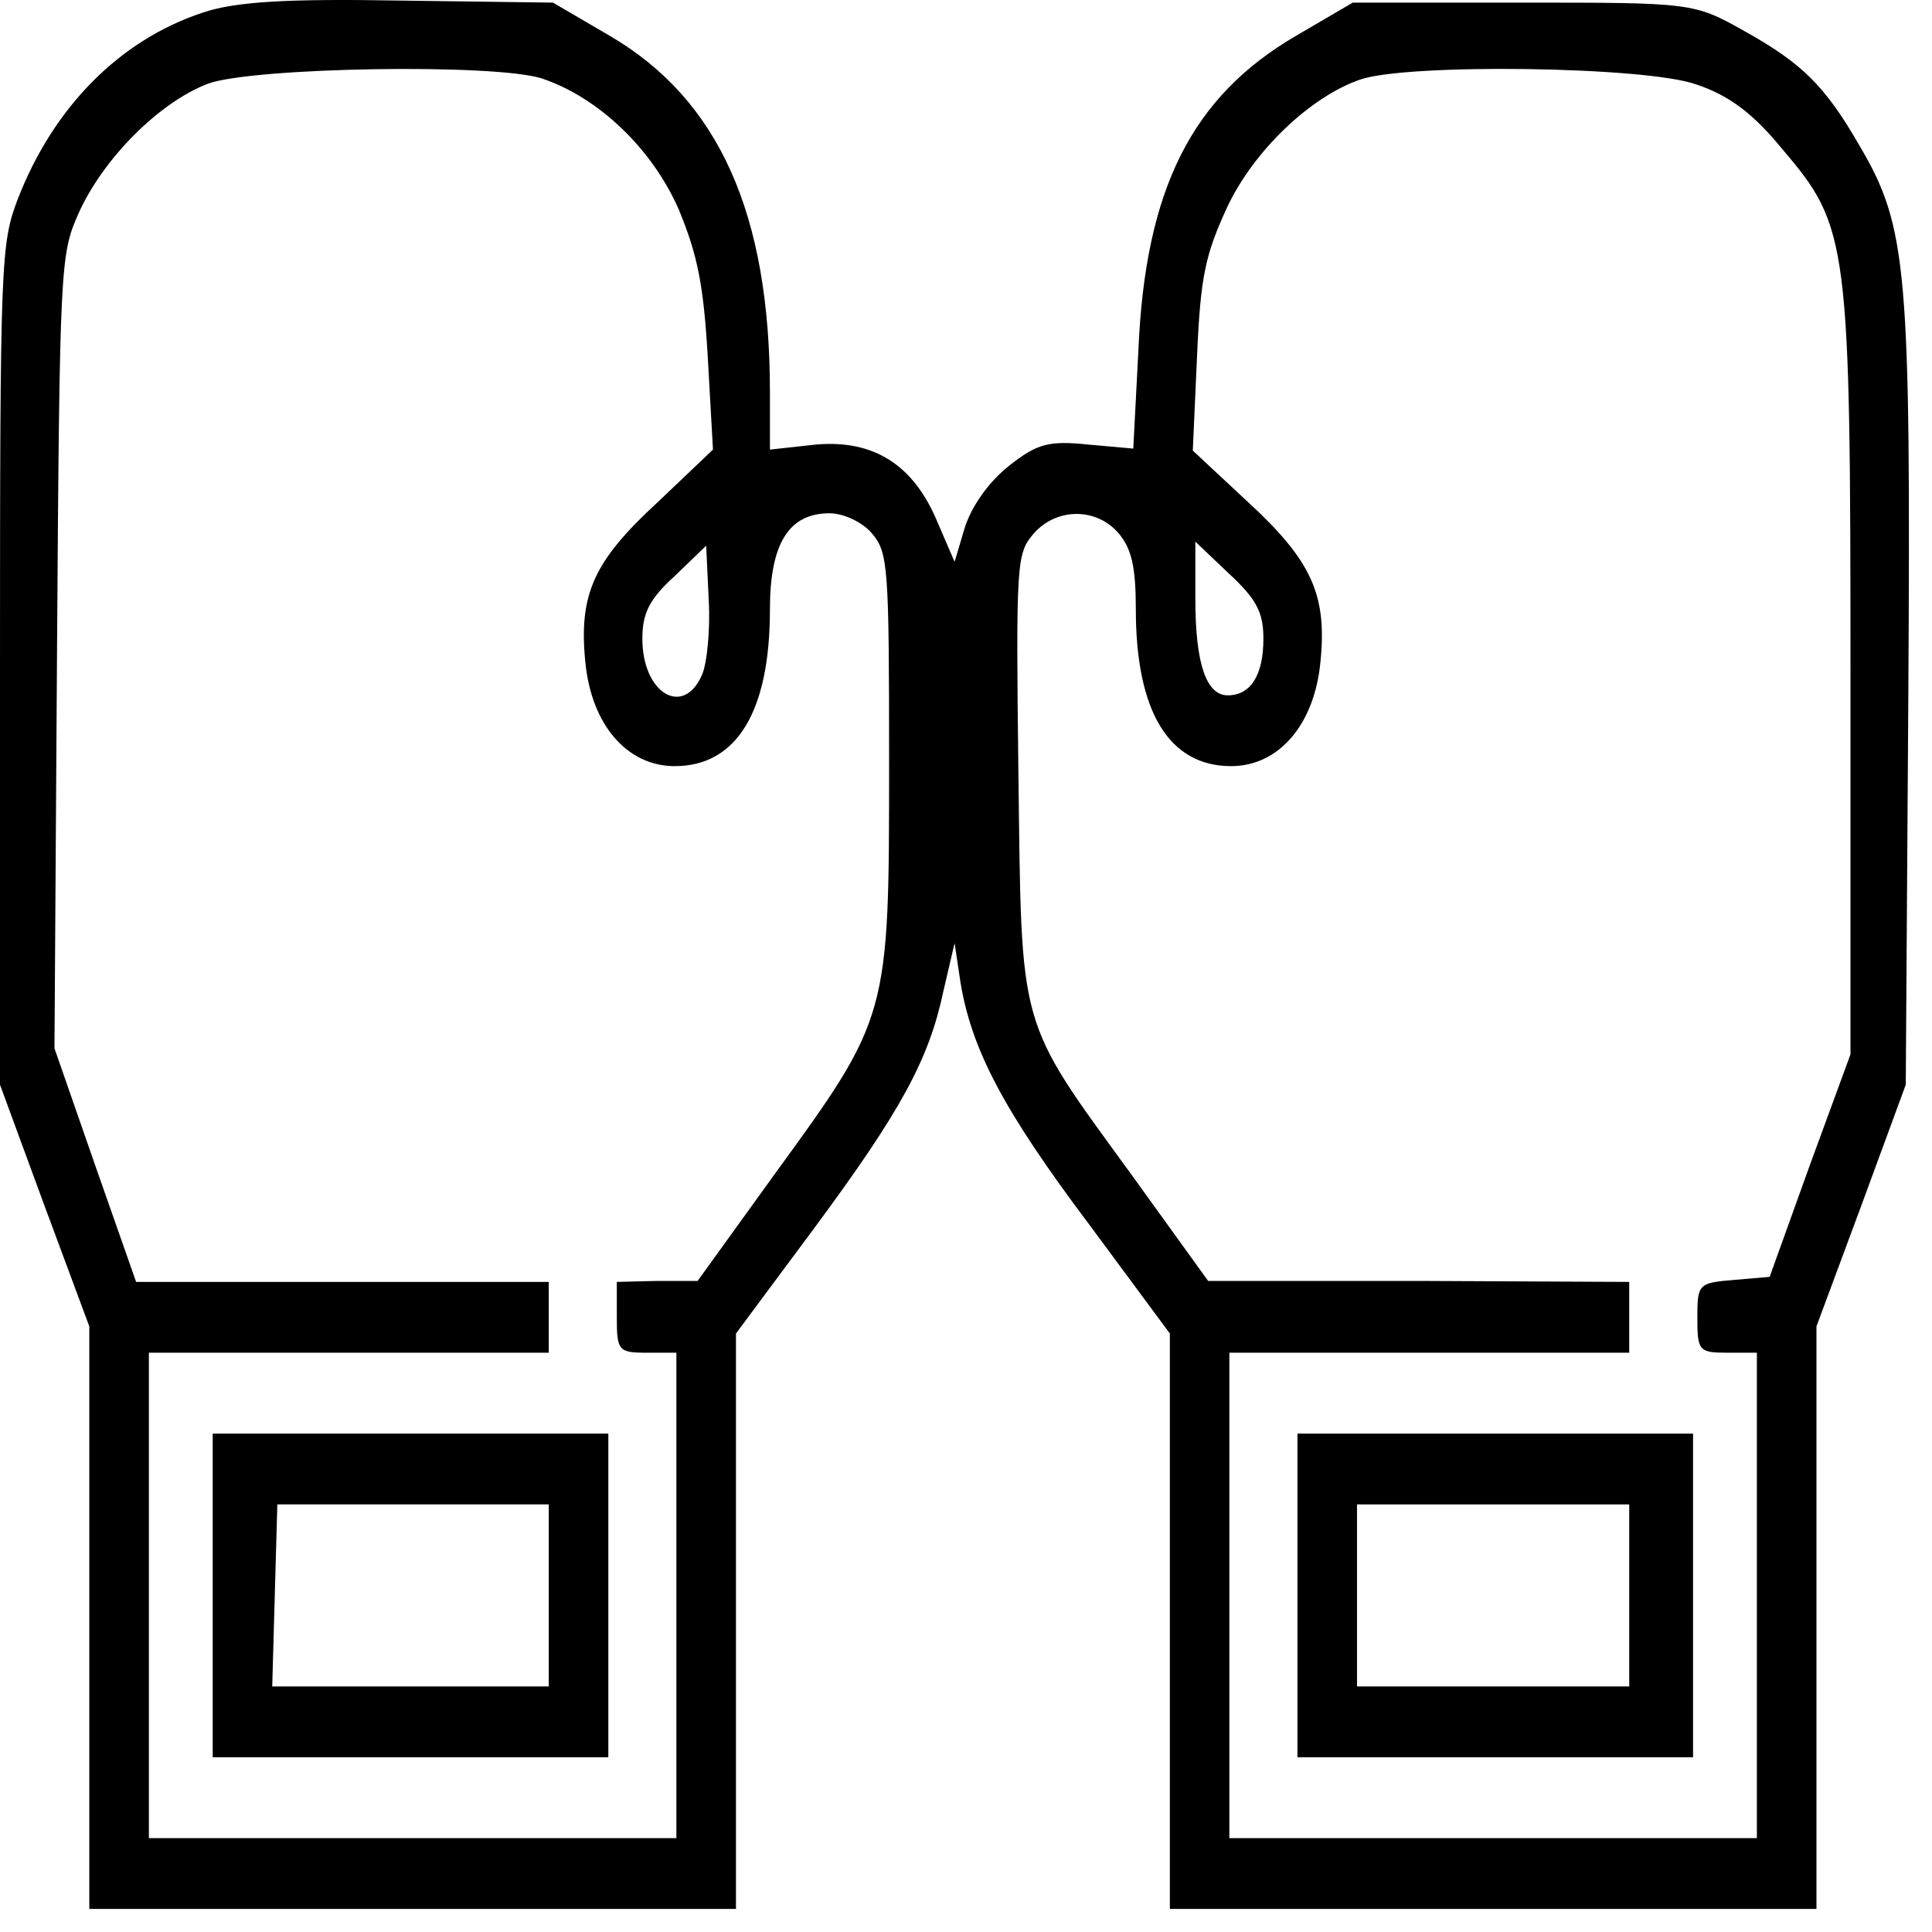 <svg width="31" height="31" viewBox="0 0 31 31" xmlns="http://www.w3.org/2000/svg">
<path d="M3.249 0.204C1.925 0.642 0.86 1.713 0.287 3.19C0.014 3.904 0 4.163 0 10.671V17.405L0.71 19.336L1.433 21.283V25.956V30.63H6.621H11.809V26.021V21.397L13.051 19.725C14.457 17.827 14.907 16.999 15.139 15.896L15.317 15.133L15.412 15.766C15.59 16.837 16.095 17.81 17.474 19.644L18.771 21.397V26.021V30.63H23.958H29.146V25.956V21.283L29.869 19.336L30.579 17.405L30.62 11.19C30.661 4.326 30.606 3.644 29.842 2.346C29.282 1.372 28.914 1.015 27.985 0.496C27.18 0.042 27.139 0.042 24.436 0.042H21.706L20.791 0.577C19.126 1.551 18.375 3.028 18.266 5.624L18.184 7.198L17.46 7.133C16.832 7.068 16.641 7.117 16.191 7.474C15.863 7.733 15.59 8.123 15.481 8.464L15.317 9.015L15.044 8.382C14.662 7.458 14.02 7.052 13.092 7.133L12.354 7.214V6.289C12.354 3.433 11.535 1.6 9.788 0.577L8.873 0.042L6.416 0.009C4.601 -0.023 3.768 0.026 3.249 0.204ZM8.696 1.259C9.611 1.567 10.471 2.395 10.894 3.368C11.194 4.099 11.29 4.569 11.358 5.754L11.44 7.214L10.553 8.058C9.529 8.999 9.283 9.535 9.392 10.622C9.488 11.628 10.061 12.293 10.826 12.293C11.822 12.293 12.354 11.417 12.354 9.778C12.354 8.723 12.655 8.236 13.31 8.236C13.542 8.236 13.842 8.382 13.993 8.561C14.252 8.869 14.266 9.096 14.266 12.245C14.266 16.317 14.266 16.317 12.423 18.849L11.194 20.553H10.553L9.897 20.569V21.137C9.897 21.672 9.925 21.705 10.375 21.705H10.853V25.599V29.494H6.621H2.389V25.599V21.705H5.597H8.805V21.137V20.569H5.502H2.184L1.529 18.703L0.874 16.821L0.915 10.46C0.956 4.245 0.969 4.082 1.256 3.433C1.652 2.541 2.566 1.632 3.345 1.34C4.082 1.08 7.931 1.015 8.696 1.259ZM27.221 1.356C27.753 1.535 28.136 1.827 28.6 2.395C29.665 3.644 29.692 3.871 29.692 10.898V16.918L29.037 18.703L28.395 20.488L27.822 20.537C27.248 20.585 27.235 20.602 27.235 21.153C27.235 21.672 27.262 21.705 27.712 21.705H28.19V25.599V29.494H23.958H19.726V25.599V21.705H22.934H26.142V21.137V20.569L22.77 20.553H19.385L18.156 18.849C16.313 16.317 16.395 16.577 16.341 12.423C16.3 9.048 16.313 8.886 16.573 8.577C16.941 8.139 17.597 8.139 17.952 8.561C18.156 8.804 18.225 9.096 18.225 9.778C18.225 11.417 18.757 12.293 19.754 12.293C20.518 12.293 21.091 11.628 21.187 10.622C21.296 9.551 21.05 8.999 20.027 8.058L19.139 7.23L19.207 5.721C19.262 4.423 19.344 4.082 19.685 3.336C20.108 2.427 21.023 1.551 21.829 1.275C22.593 1.015 26.416 1.064 27.221 1.356ZM11.262 10.833C10.962 11.514 10.307 11.125 10.307 10.249C10.307 9.843 10.416 9.616 10.826 9.243L11.331 8.756L11.372 9.632C11.399 10.103 11.344 10.654 11.262 10.833ZM20.272 10.249C20.272 10.833 20.068 11.157 19.699 11.157C19.358 11.157 19.18 10.654 19.18 9.616V8.691L19.726 9.21C20.163 9.616 20.272 9.827 20.272 10.249Z" />
<path d="M3.413 25.6V28.196H6.594H9.761V25.6V23.003H6.594H3.413V25.6ZM8.805 25.6V27.06H6.594H4.368L4.409 25.6L4.45 24.139H6.635H8.805V25.6Z" />
<path d="M20.818 25.6V28.196H23.999H27.166V25.6V23.003H23.999H20.818V25.6ZM26.142 25.6V27.06H23.958H21.774V25.6V24.139H23.958H26.142V25.6Z" />
</svg>

